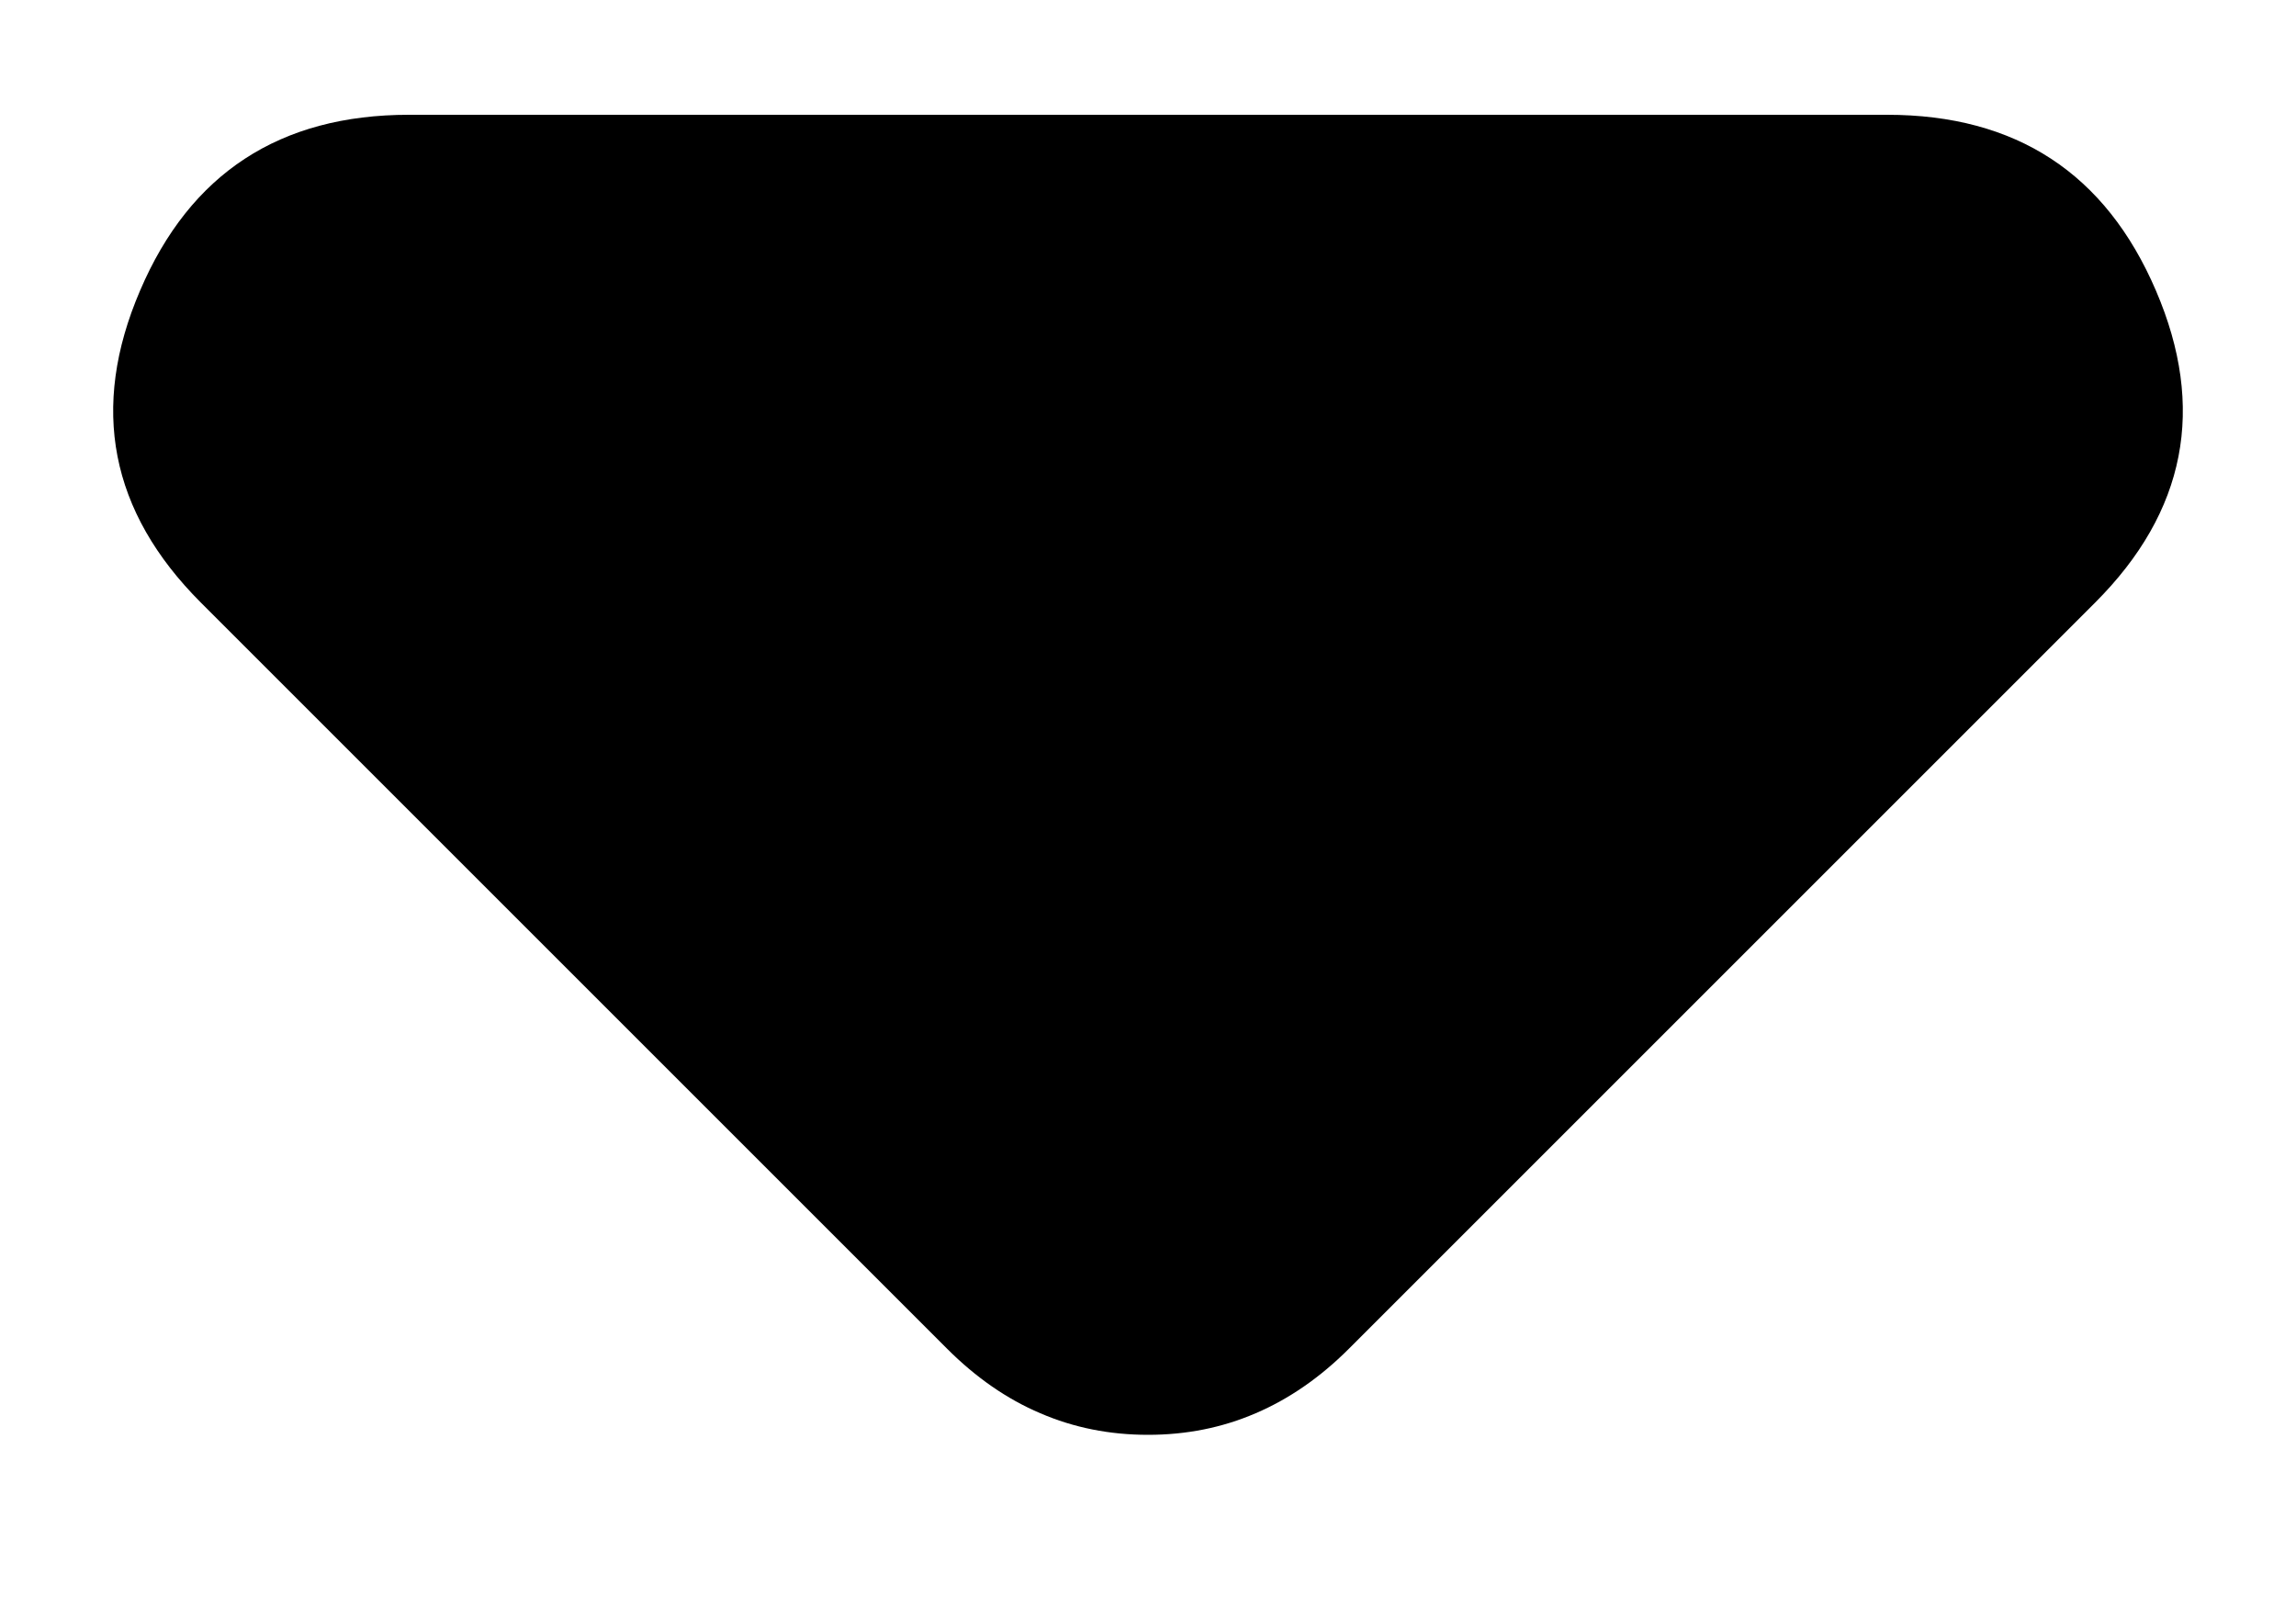 <svg width="10" height="7" viewBox="0 0 10 7" fill="none" xmlns="http://www.w3.org/2000/svg">
<path d="M4.125 5.875L0.875 2.625C0.479 2.229 0.391 1.776 0.61 1.266C0.828 0.755 1.219 0.5 1.781 0.5H8.219C8.781 0.5 9.171 0.755 9.39 1.266C9.609 1.776 9.521 2.229 9.125 2.625L5.875 5.875C5.75 6 5.614 6.094 5.469 6.156C5.323 6.219 5.167 6.25 5 6.25C4.833 6.25 4.677 6.219 4.531 6.156C4.385 6.094 4.25 6 4.125 5.875Z" fill="black"/>
</svg>

